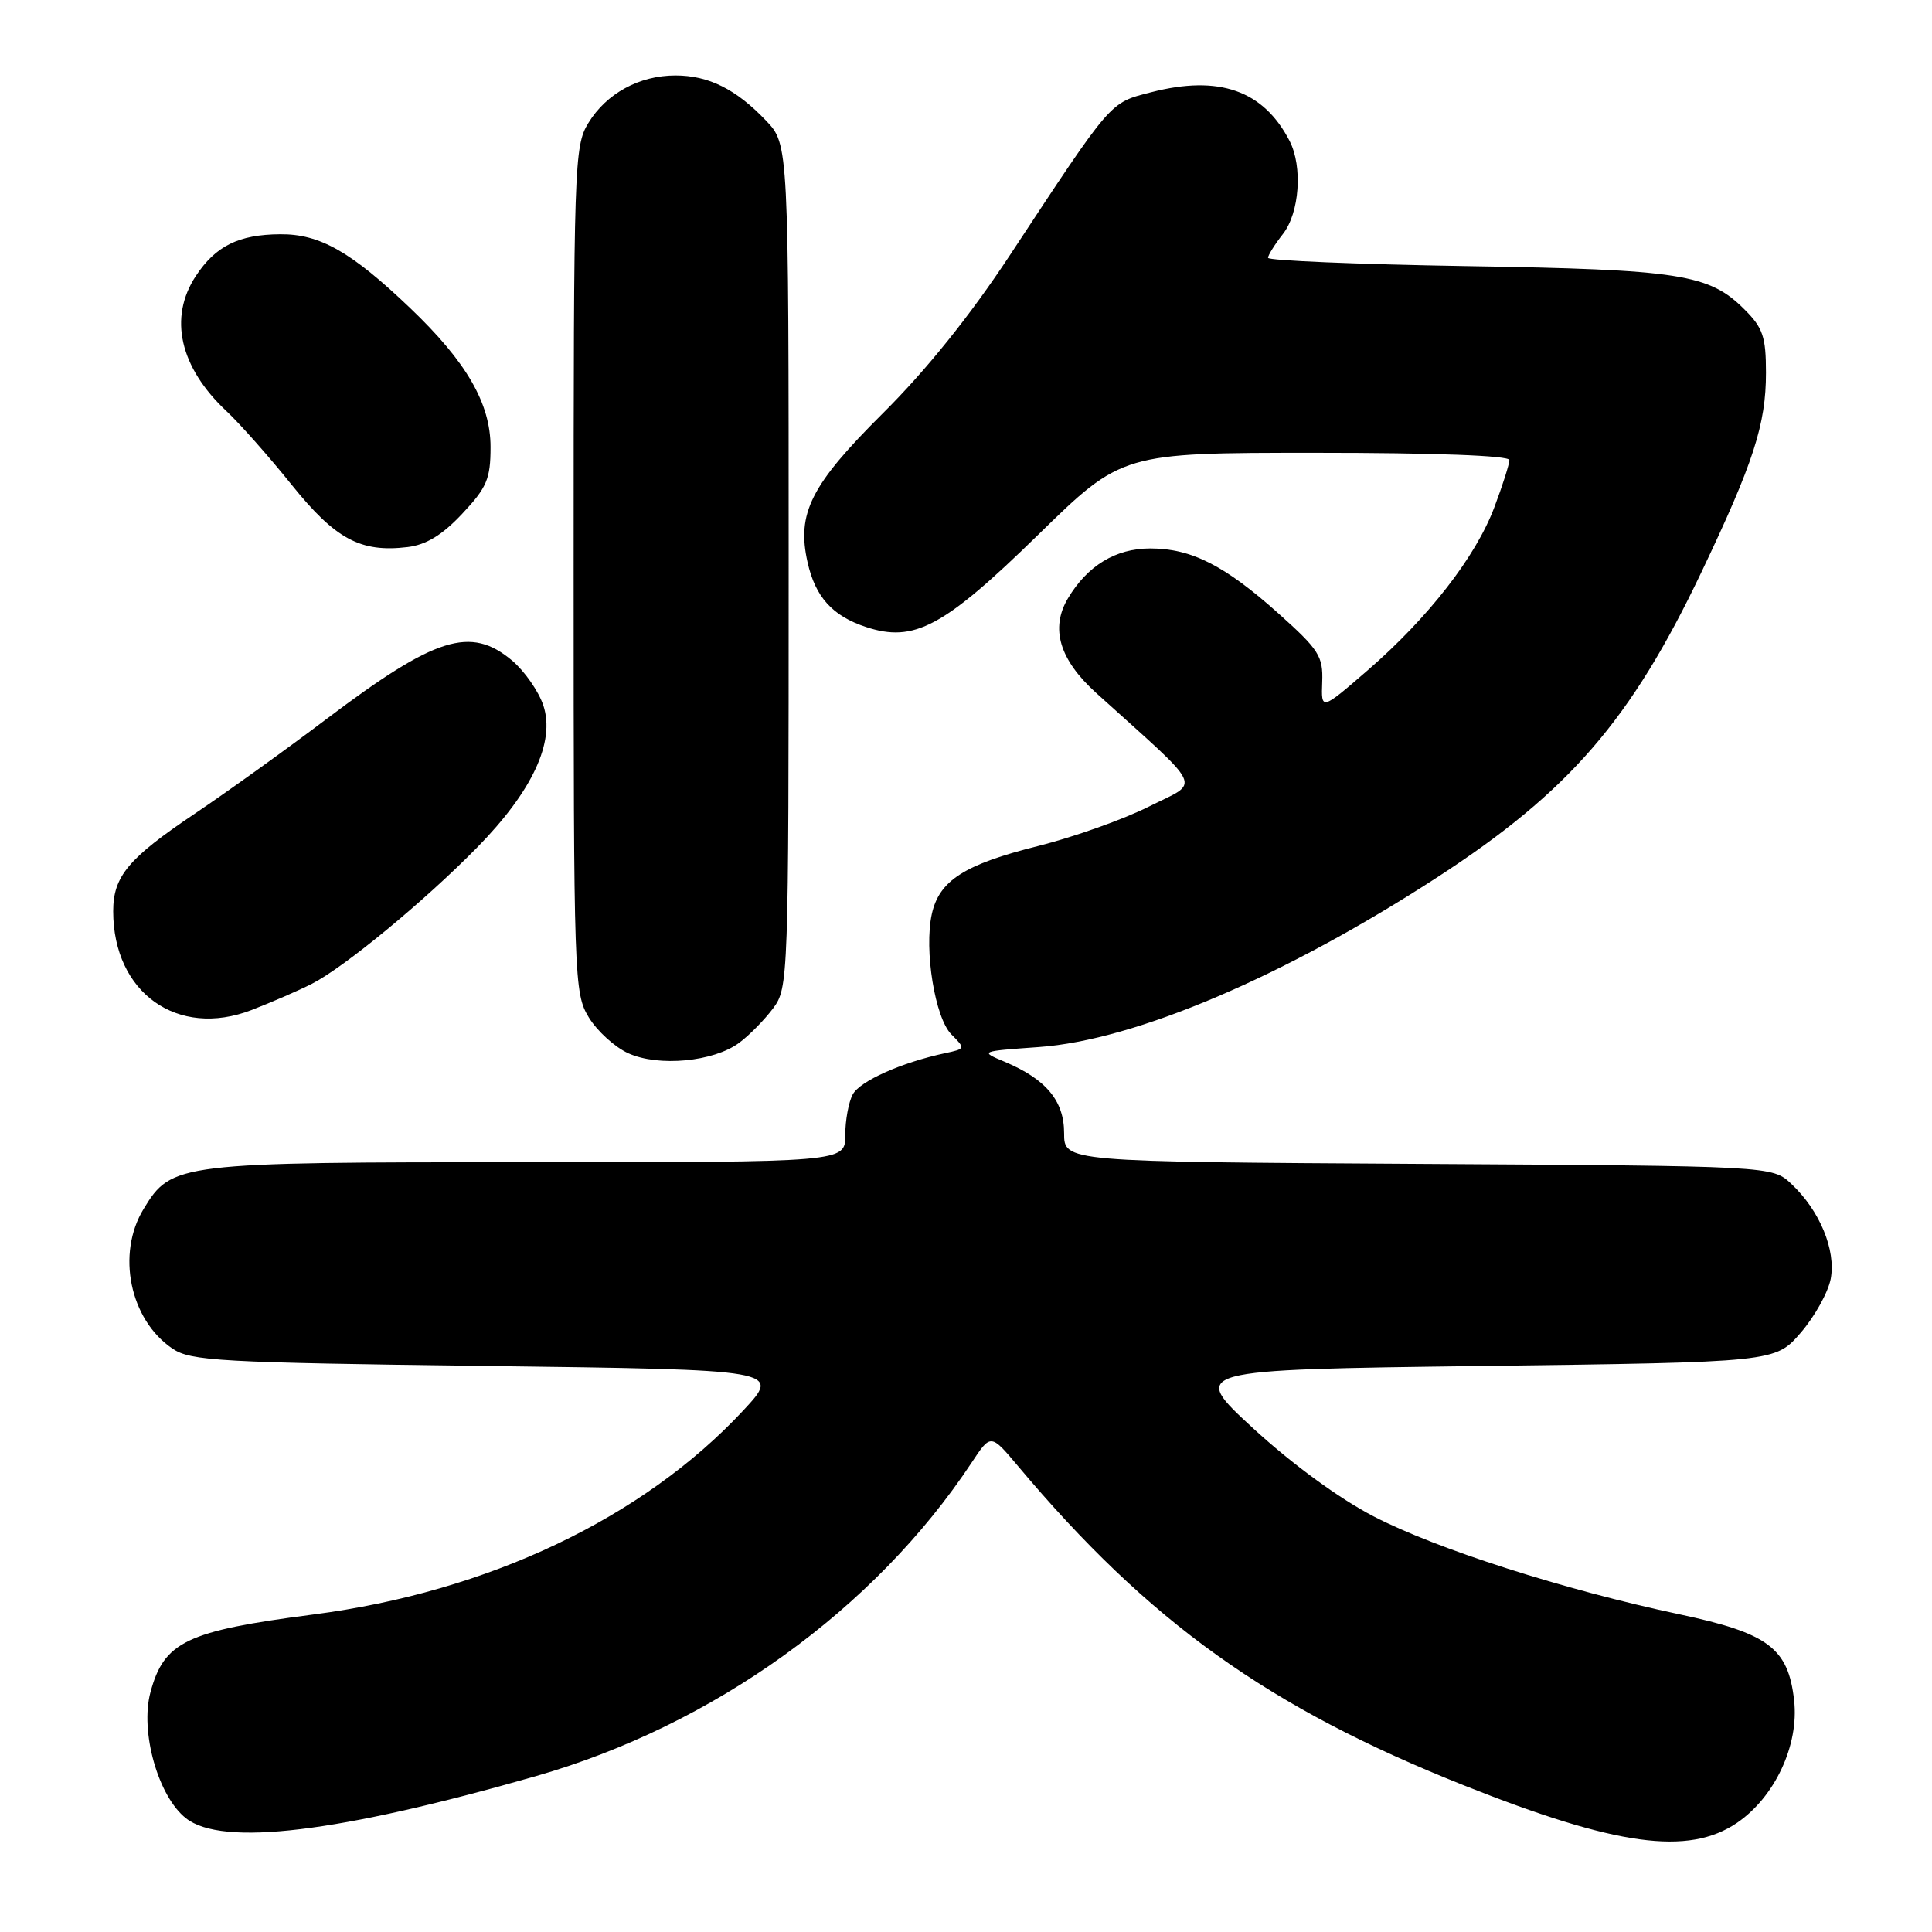 <?xml version="1.0" encoding="UTF-8" standalone="no"?>
<!DOCTYPE svg PUBLIC "-//W3C//DTD SVG 1.1//EN" "http://www.w3.org/Graphics/SVG/1.1/DTD/svg11.dtd" >
<svg xmlns="http://www.w3.org/2000/svg" xmlns:xlink="http://www.w3.org/1999/xlink" version="1.1" viewBox="0 0 256 256">
 <g >
 <path fill="currentColor"
d=" M 230.16 241.54 C 235.18 238.12 238.40 231.23 237.73 225.31 C 236.95 218.37 234.33 216.41 222.52 213.90 C 207.27 210.67 190.30 205.23 182.00 200.92 C 177.43 198.55 171.20 193.99 166.06 189.27 C 157.63 181.50 157.63 181.50 196.43 181.00 C 235.23 180.50 235.23 180.50 238.60 176.60 C 240.45 174.46 242.24 171.24 242.58 169.45 C 243.29 165.63 241.13 160.41 237.36 156.87 C 234.84 154.50 234.84 154.50 187.92 154.22 C 141.00 153.94 141.00 153.94 141.00 150.15 C 141.00 145.86 138.62 143.01 133.15 140.70 C 129.81 139.30 129.82 139.30 137.65 138.74 C 150.42 137.83 170.24 129.38 190.50 116.21 C 207.90 104.89 216.10 95.42 225.42 75.87 C 232.35 61.33 234.00 56.24 234.00 49.39 C 234.00 44.64 233.60 43.44 231.17 41.02 C 226.47 36.31 222.68 35.72 194.25 35.26 C 179.81 35.02 168.01 34.53 168.02 34.16 C 168.03 33.80 168.92 32.38 170.00 31.00 C 172.19 28.20 172.63 22.09 170.88 18.68 C 167.42 11.97 161.53 9.90 152.54 12.22 C 146.99 13.65 147.45 13.12 133.84 33.78 C 128.54 41.83 122.72 49.07 116.97 54.78 C 107.43 64.27 105.54 68.02 107.01 74.52 C 108.04 79.11 110.31 81.62 114.75 83.08 C 121.12 85.19 125.04 83.09 137.51 70.91 C 148.67 60.00 148.67 60.00 174.33 60.00 C 190.11 60.00 200.00 60.37 200.00 60.96 C 200.00 61.49 199.11 64.30 198.01 67.21 C 195.55 73.77 189.26 81.85 181.21 88.83 C 175.06 94.15 175.06 94.15 175.20 90.37 C 175.33 86.96 174.77 86.09 169.42 81.30 C 162.29 74.92 157.86 72.67 152.41 72.67 C 147.84 72.67 144.10 74.94 141.51 79.28 C 139.14 83.26 140.38 87.42 145.26 91.83 C 159.84 105.01 159.09 103.42 152.29 106.85 C 148.93 108.55 142.30 110.91 137.56 112.10 C 127.77 114.55 124.45 116.68 123.47 121.12 C 122.43 125.88 123.89 134.89 126.07 137.07 C 127.94 138.94 127.92 138.98 125.23 139.55 C 119.44 140.79 113.94 143.25 112.99 145.02 C 112.44 146.04 112.00 148.47 112.00 150.43 C 112.00 154.00 112.00 154.00 69.97 154.00 C 23.49 154.00 22.74 154.09 19.03 160.19 C 15.40 166.13 17.20 174.87 22.84 178.69 C 25.26 180.34 29.02 180.55 64.50 181.00 C 103.50 181.50 103.50 181.50 98.50 186.88 C 85.19 201.18 64.65 210.93 41.50 213.93 C 24.71 216.11 21.74 217.53 19.94 224.22 C 18.53 229.44 20.95 238.03 24.64 240.93 C 29.45 244.71 44.79 242.86 71.00 235.35 C 94.54 228.61 115.87 213.26 128.75 193.80 C 131.28 189.97 131.28 189.97 134.87 194.24 C 152.24 214.93 168.07 226.26 194.00 236.58 C 214.17 244.61 223.71 245.92 230.16 241.54 Z  M 97.94 138.18 C 99.28 137.19 101.30 135.13 102.44 133.61 C 104.46 130.90 104.50 129.85 104.50 74.99 C 104.50 19.13 104.50 19.13 101.50 15.98 C 97.54 11.82 93.90 10.00 89.50 10.00 C 84.71 10.00 80.35 12.38 77.96 16.30 C 76.08 19.37 76.01 21.72 76.01 75.50 C 76.01 129.89 76.07 131.60 78.02 134.81 C 79.13 136.63 81.49 138.77 83.27 139.57 C 87.28 141.38 94.55 140.69 97.94 138.18 Z  M 41.34 130.35 C 45.61 128.18 56.24 119.41 63.21 112.31 C 70.53 104.85 73.59 98.31 72.00 93.49 C 71.38 91.61 69.51 88.93 67.86 87.53 C 62.36 82.91 57.72 84.36 43.29 95.25 C 37.91 99.32 30.04 104.97 25.82 107.81 C 17.00 113.73 15.00 116.12 15.00 120.75 C 15.00 131.54 23.53 137.62 33.34 133.83 C 36.00 132.80 39.60 131.24 41.34 130.35 Z  M 61.25 68.07 C 64.52 64.59 65.00 63.45 65.00 59.23 C 65.00 53.46 61.82 47.96 54.37 40.84 C 46.54 33.36 42.38 30.99 37.11 31.04 C 31.63 31.08 28.57 32.59 25.95 36.57 C 22.31 42.09 23.81 48.68 30.03 54.50 C 31.79 56.15 35.67 60.53 38.64 64.23 C 44.44 71.44 47.77 73.24 54.00 72.49 C 56.47 72.19 58.60 70.90 61.25 68.07 Z "/>
</g>
</svg>